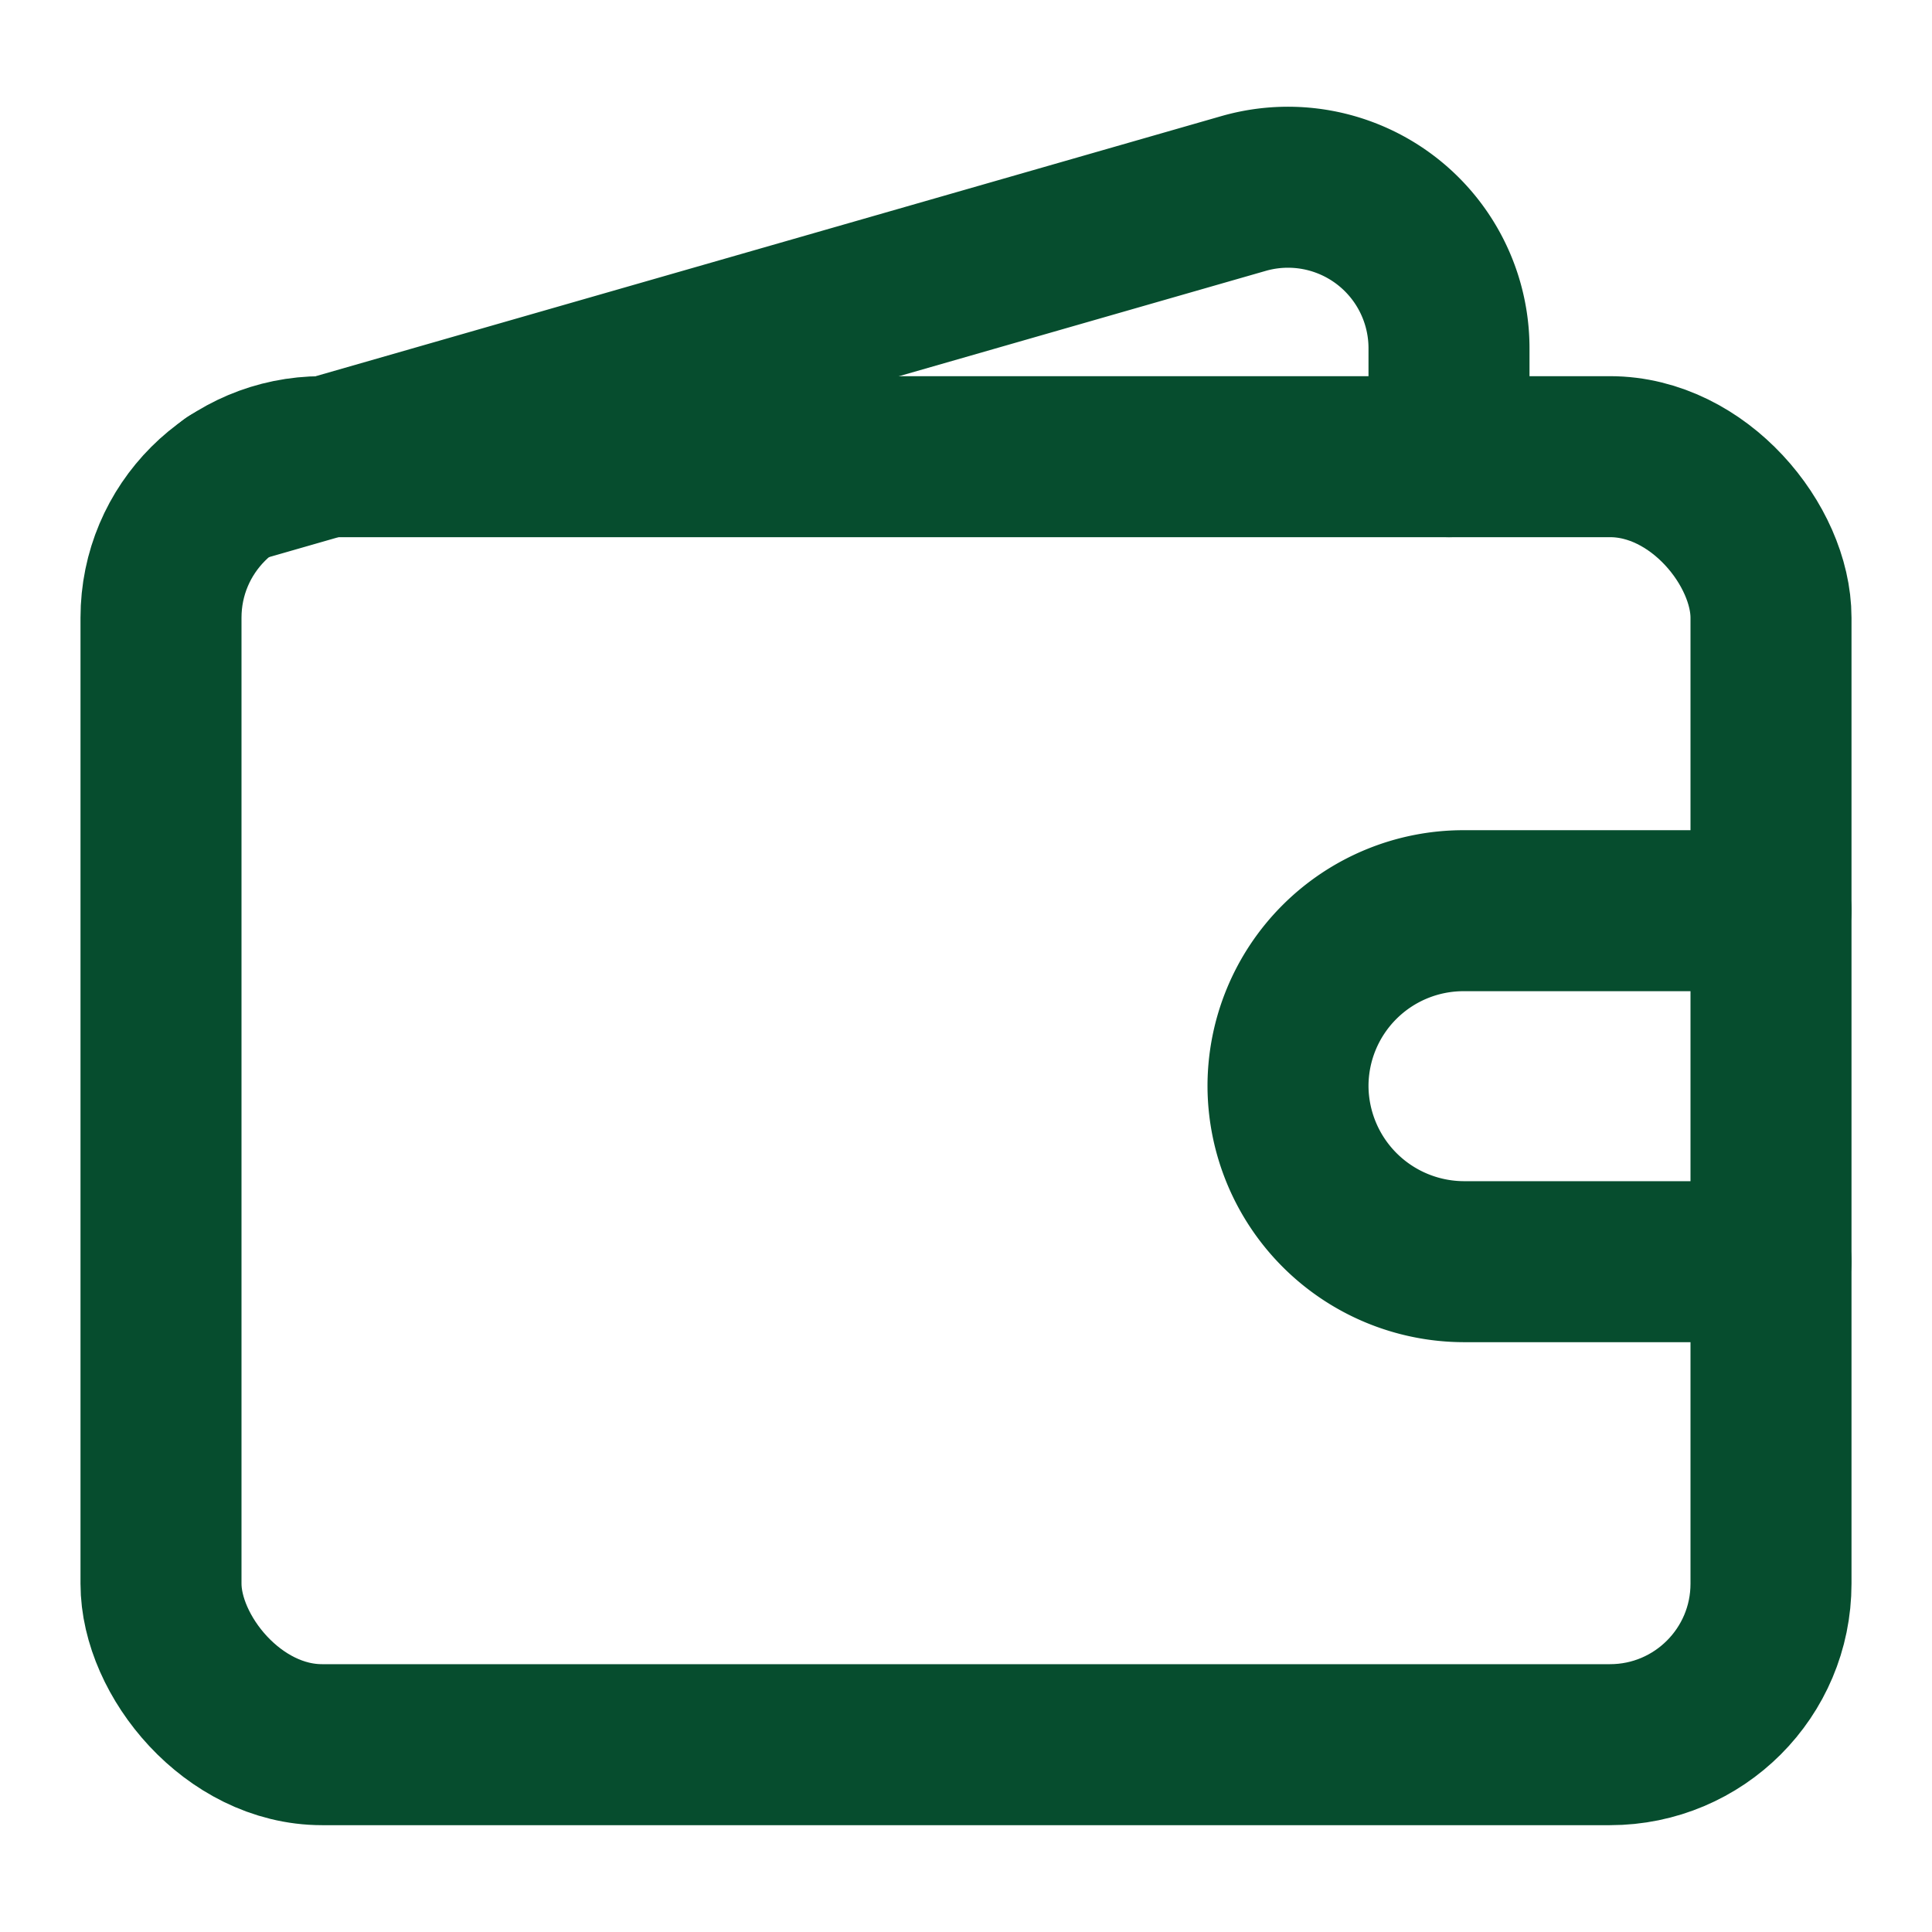 <svg id="Icons_Shopping_ic-shopping-wallet" data-name="Icons / Shopping / ic-shopping-wallet" xmlns="http://www.w3.org/2000/svg" width="24" height="24" viewBox="0 0 24 24">
  <rect id="Rectangle_372" data-name="Rectangle 372" width="24" height="24" fill="none"/>
  <g id="ic-shopping-wallet" transform="translate(2 2.326)">
    <rect id="Rectangle_109" data-name="Rectangle 109" width="20" height="16" rx="2" transform="translate(0 3.347)" fill="none" stroke="#064d2e" stroke-linecap="round" stroke-linejoin="round" stroke-width="2"/>
    <path id="Path_347" data-name="Path 347" d="M18,6V4.66a2,2,0,0,0-2.55-1.93L2.88,6.34" transform="translate(-2 -2.653)" fill="none" stroke="#064d2e" stroke-linecap="round" stroke-linejoin="round" stroke-width="2" fill-rule="evenodd"/>
    <path id="Path_348" data-name="Path 348" d="M22,11.64H18.18A2.18,2.18,0,0,0,16,13.82h0A2.19,2.19,0,0,0,18.18,16H22" transform="translate(-2 -2.653)" fill="none" stroke="#064d2e" stroke-linecap="round" stroke-linejoin="round" stroke-width="2" fill-rule="evenodd"/>
  </g>
</svg>
